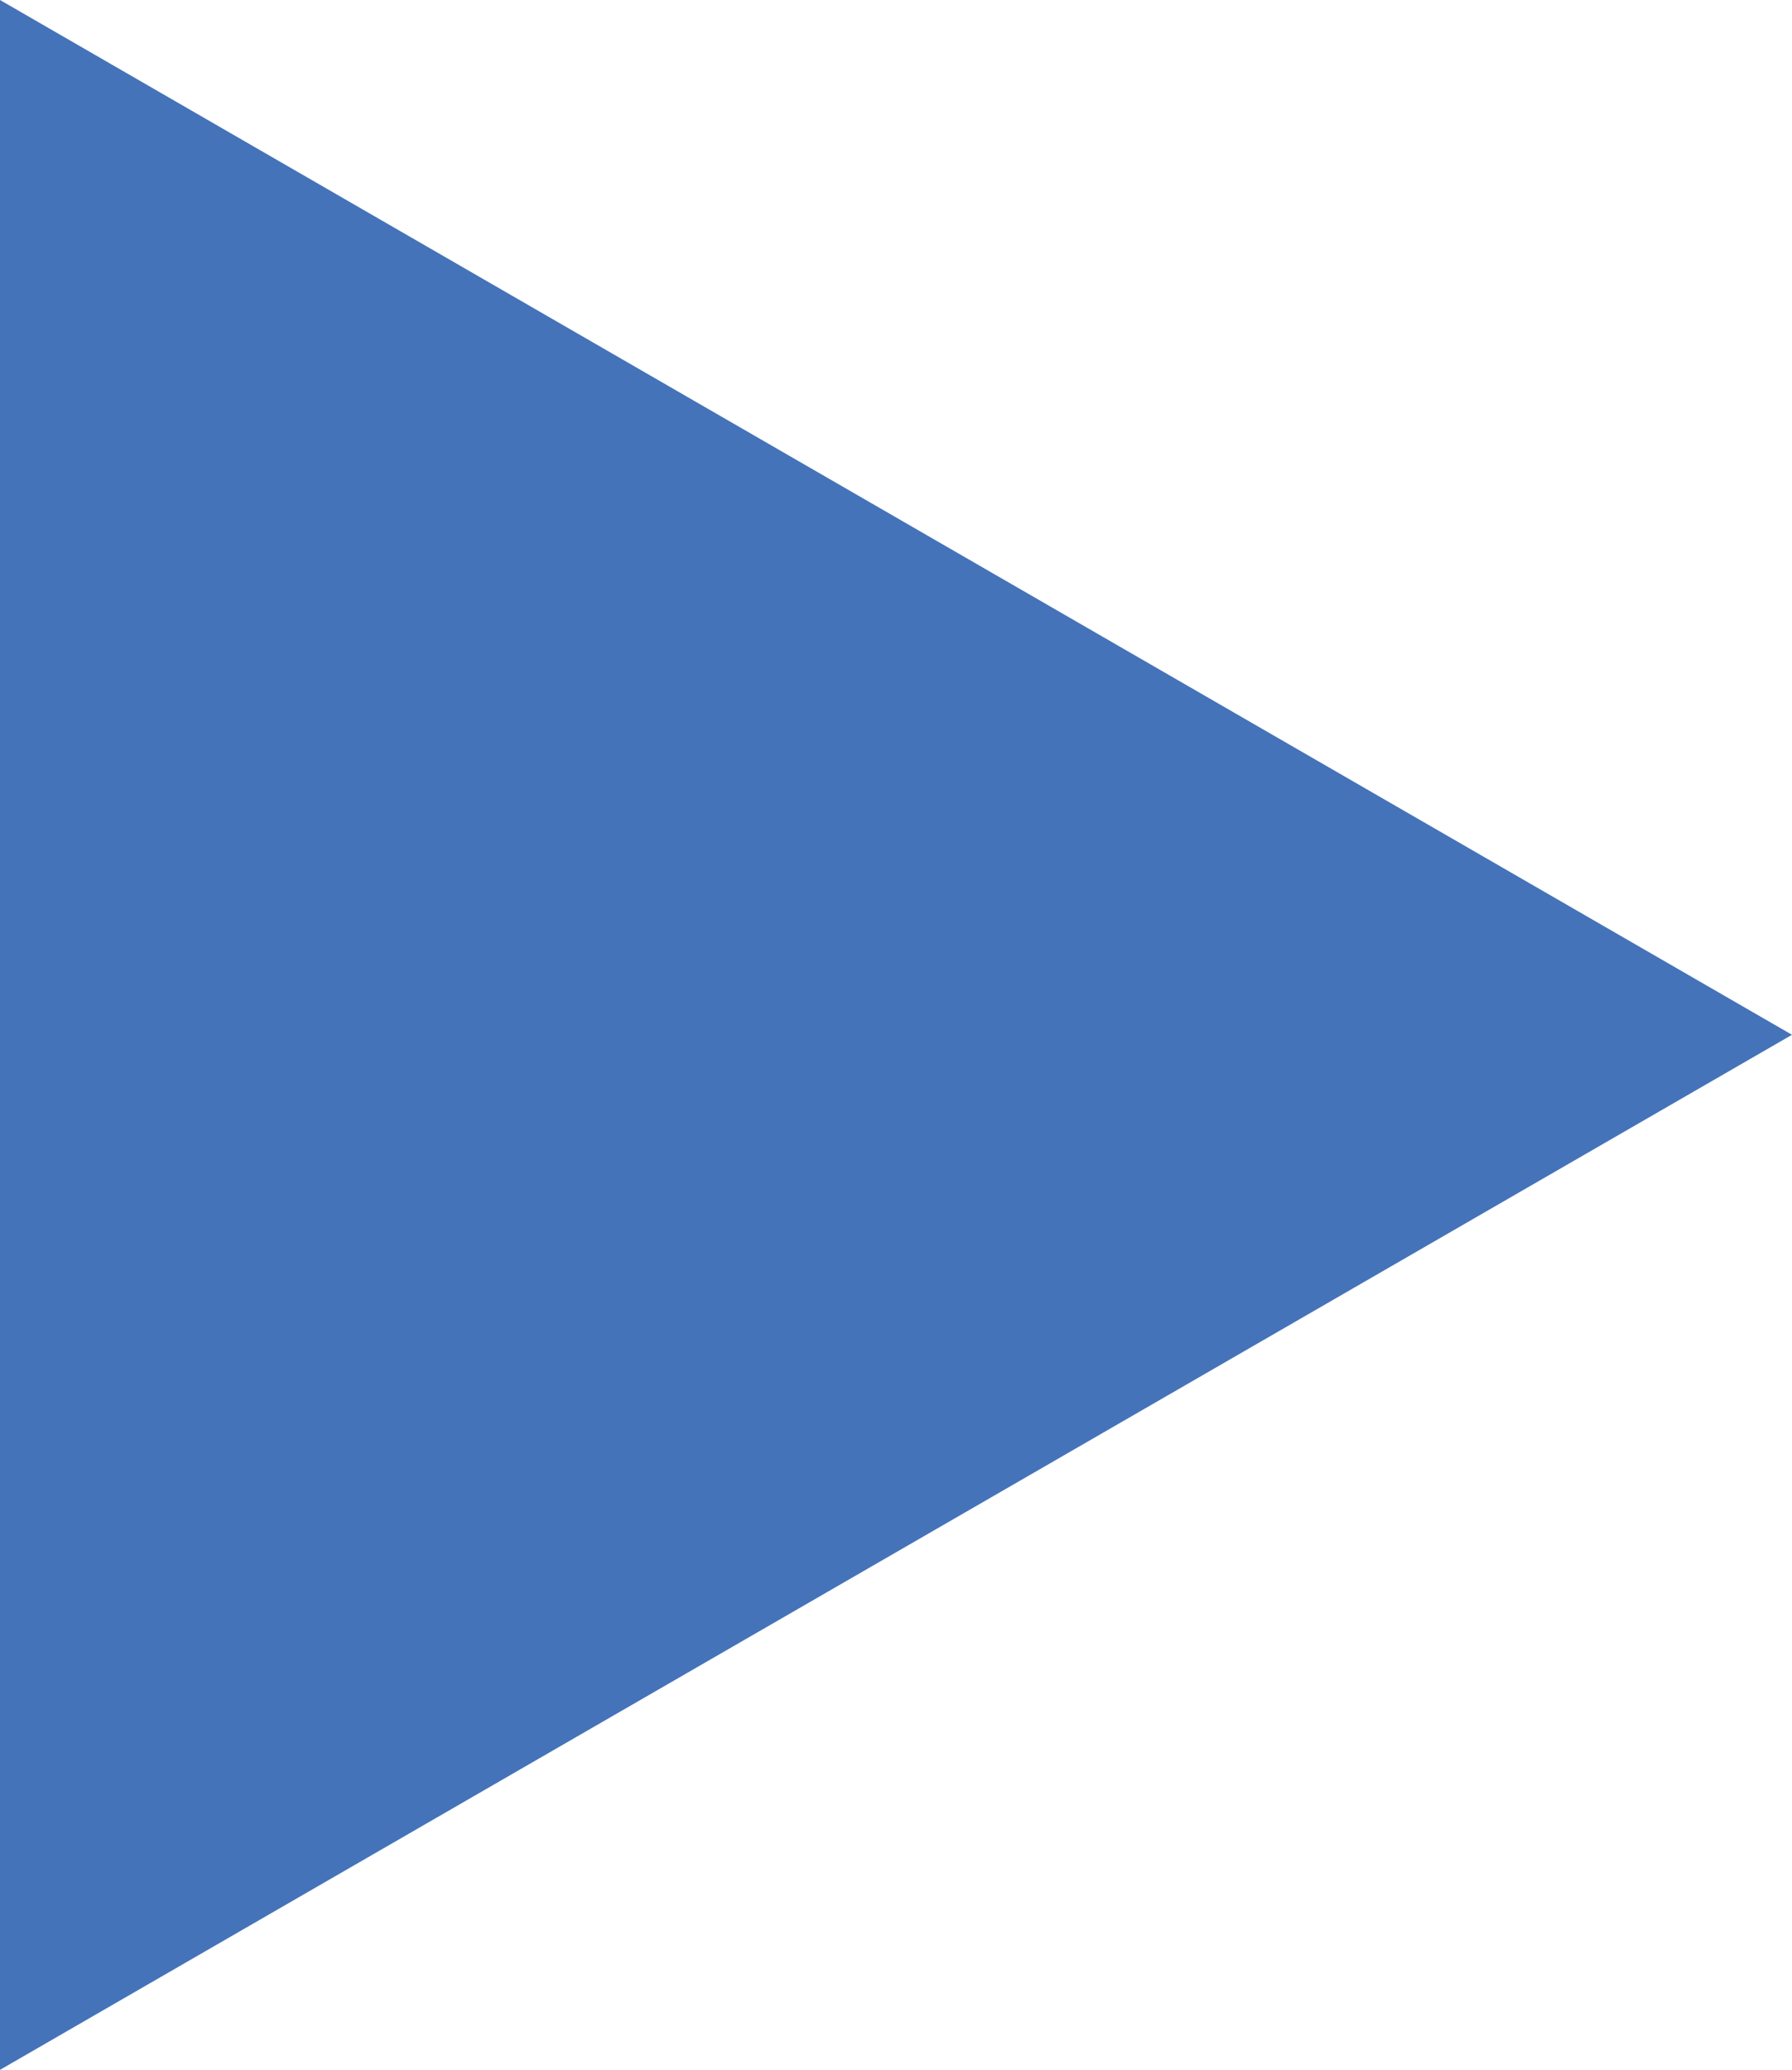 <?xml version="1.0" encoding="utf-8"?>
<!-- Generator: Adobe Illustrator 16.0.0, SVG Export Plug-In . SVG Version: 6.00 Build 0)  -->
<!DOCTYPE svg PUBLIC "-//W3C//DTD SVG 1.1//EN" "http://www.w3.org/Graphics/SVG/1.1/DTD/svg11.dtd">
<svg version="1.1" id="Layer_1" xmlns="http://www.w3.org/2000/svg" xmlns:xlink="http://www.w3.org/1999/xlink" x="0px" y="0px"
	 width="7px" height="8.083px" viewBox="0 0 7 8.083" enable-background="new 0 0 7 8.083" xml:space="preserve">
<polygon fill="#4473B9" points="7,4.041 0,0 0,8.083 7,4.041 0,0 0,8.083 "/>
</svg>
